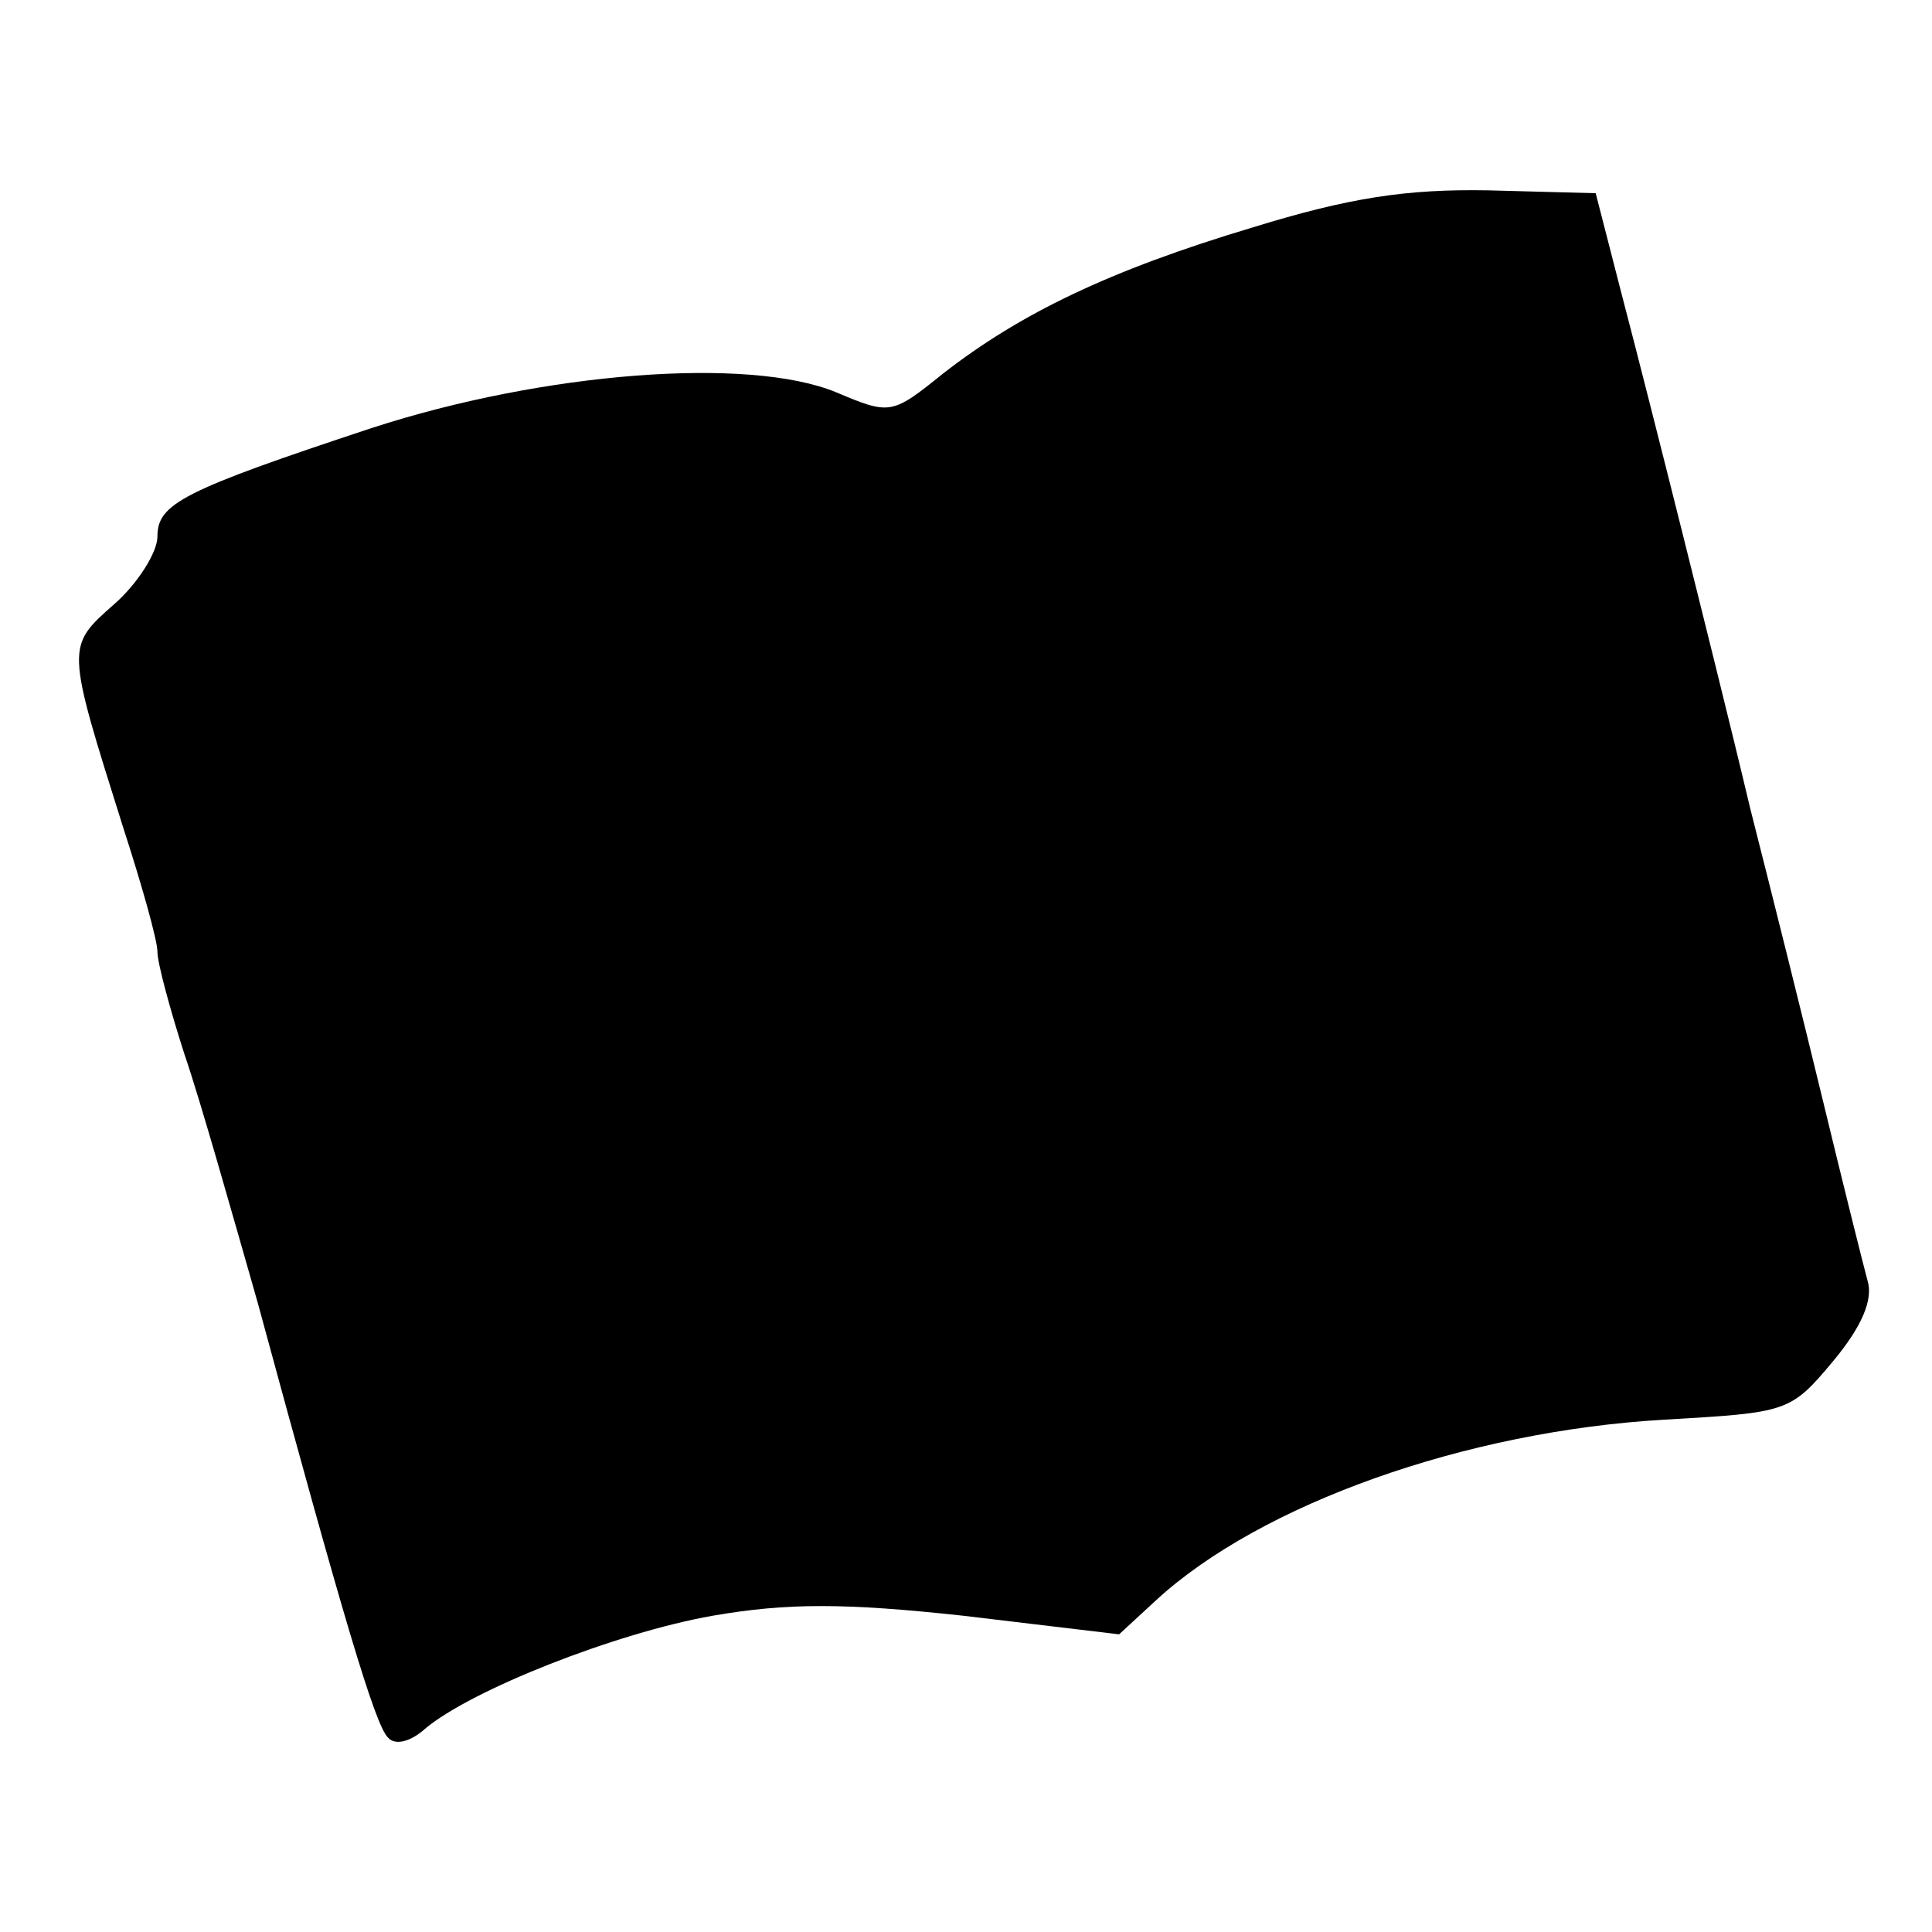 <?xml version="1.0" standalone="no"?>
<!DOCTYPE svg PUBLIC "-//W3C//DTD SVG 20010904//EN"
 "http://www.w3.org/TR/2001/REC-SVG-20010904/DTD/svg10.dtd">
<svg version="1.0" xmlns="http://www.w3.org/2000/svg"
 width="135pt" height="135pt" viewBox="0 0 135 135"
 preserveAspectRatio="xMidYMid meet">
<g transform="translate(0,135) scale(0.1,-0.1)"
fill="#000000" stroke="none">
<path d="M875 1191 c-100 -30 -162 -60 -216 -102 -36 -29 -37 -29 -75 -13 -61
25 -204 14 -324 -25 -133 -44 -150 -53 -150 -76 0 -11 -14 -33 -30 -47 -34
-30 -34 -29 6 -156 13 -40 24 -79 24 -87 0 -8 9 -41 19 -72 11 -32 33 -110 51
-173 60 -221 82 -295 91 -304 5 -6 16 -3 26 6 32 27 133 67 201 79 52 9 92 9
175 0 l109 -13 26 24 c73 67 216 118 355 126 86 5 88 5 118 41 20 24 28 43 24
56 -3 11 -17 67 -31 125 -14 58 -37 150 -51 205 -13 55 -35 143 -48 195 -13
52 -32 127 -42 165 l-18 70 -75 2 c-57 1 -97 -5 -165 -26z"/>
</g>
</svg>

